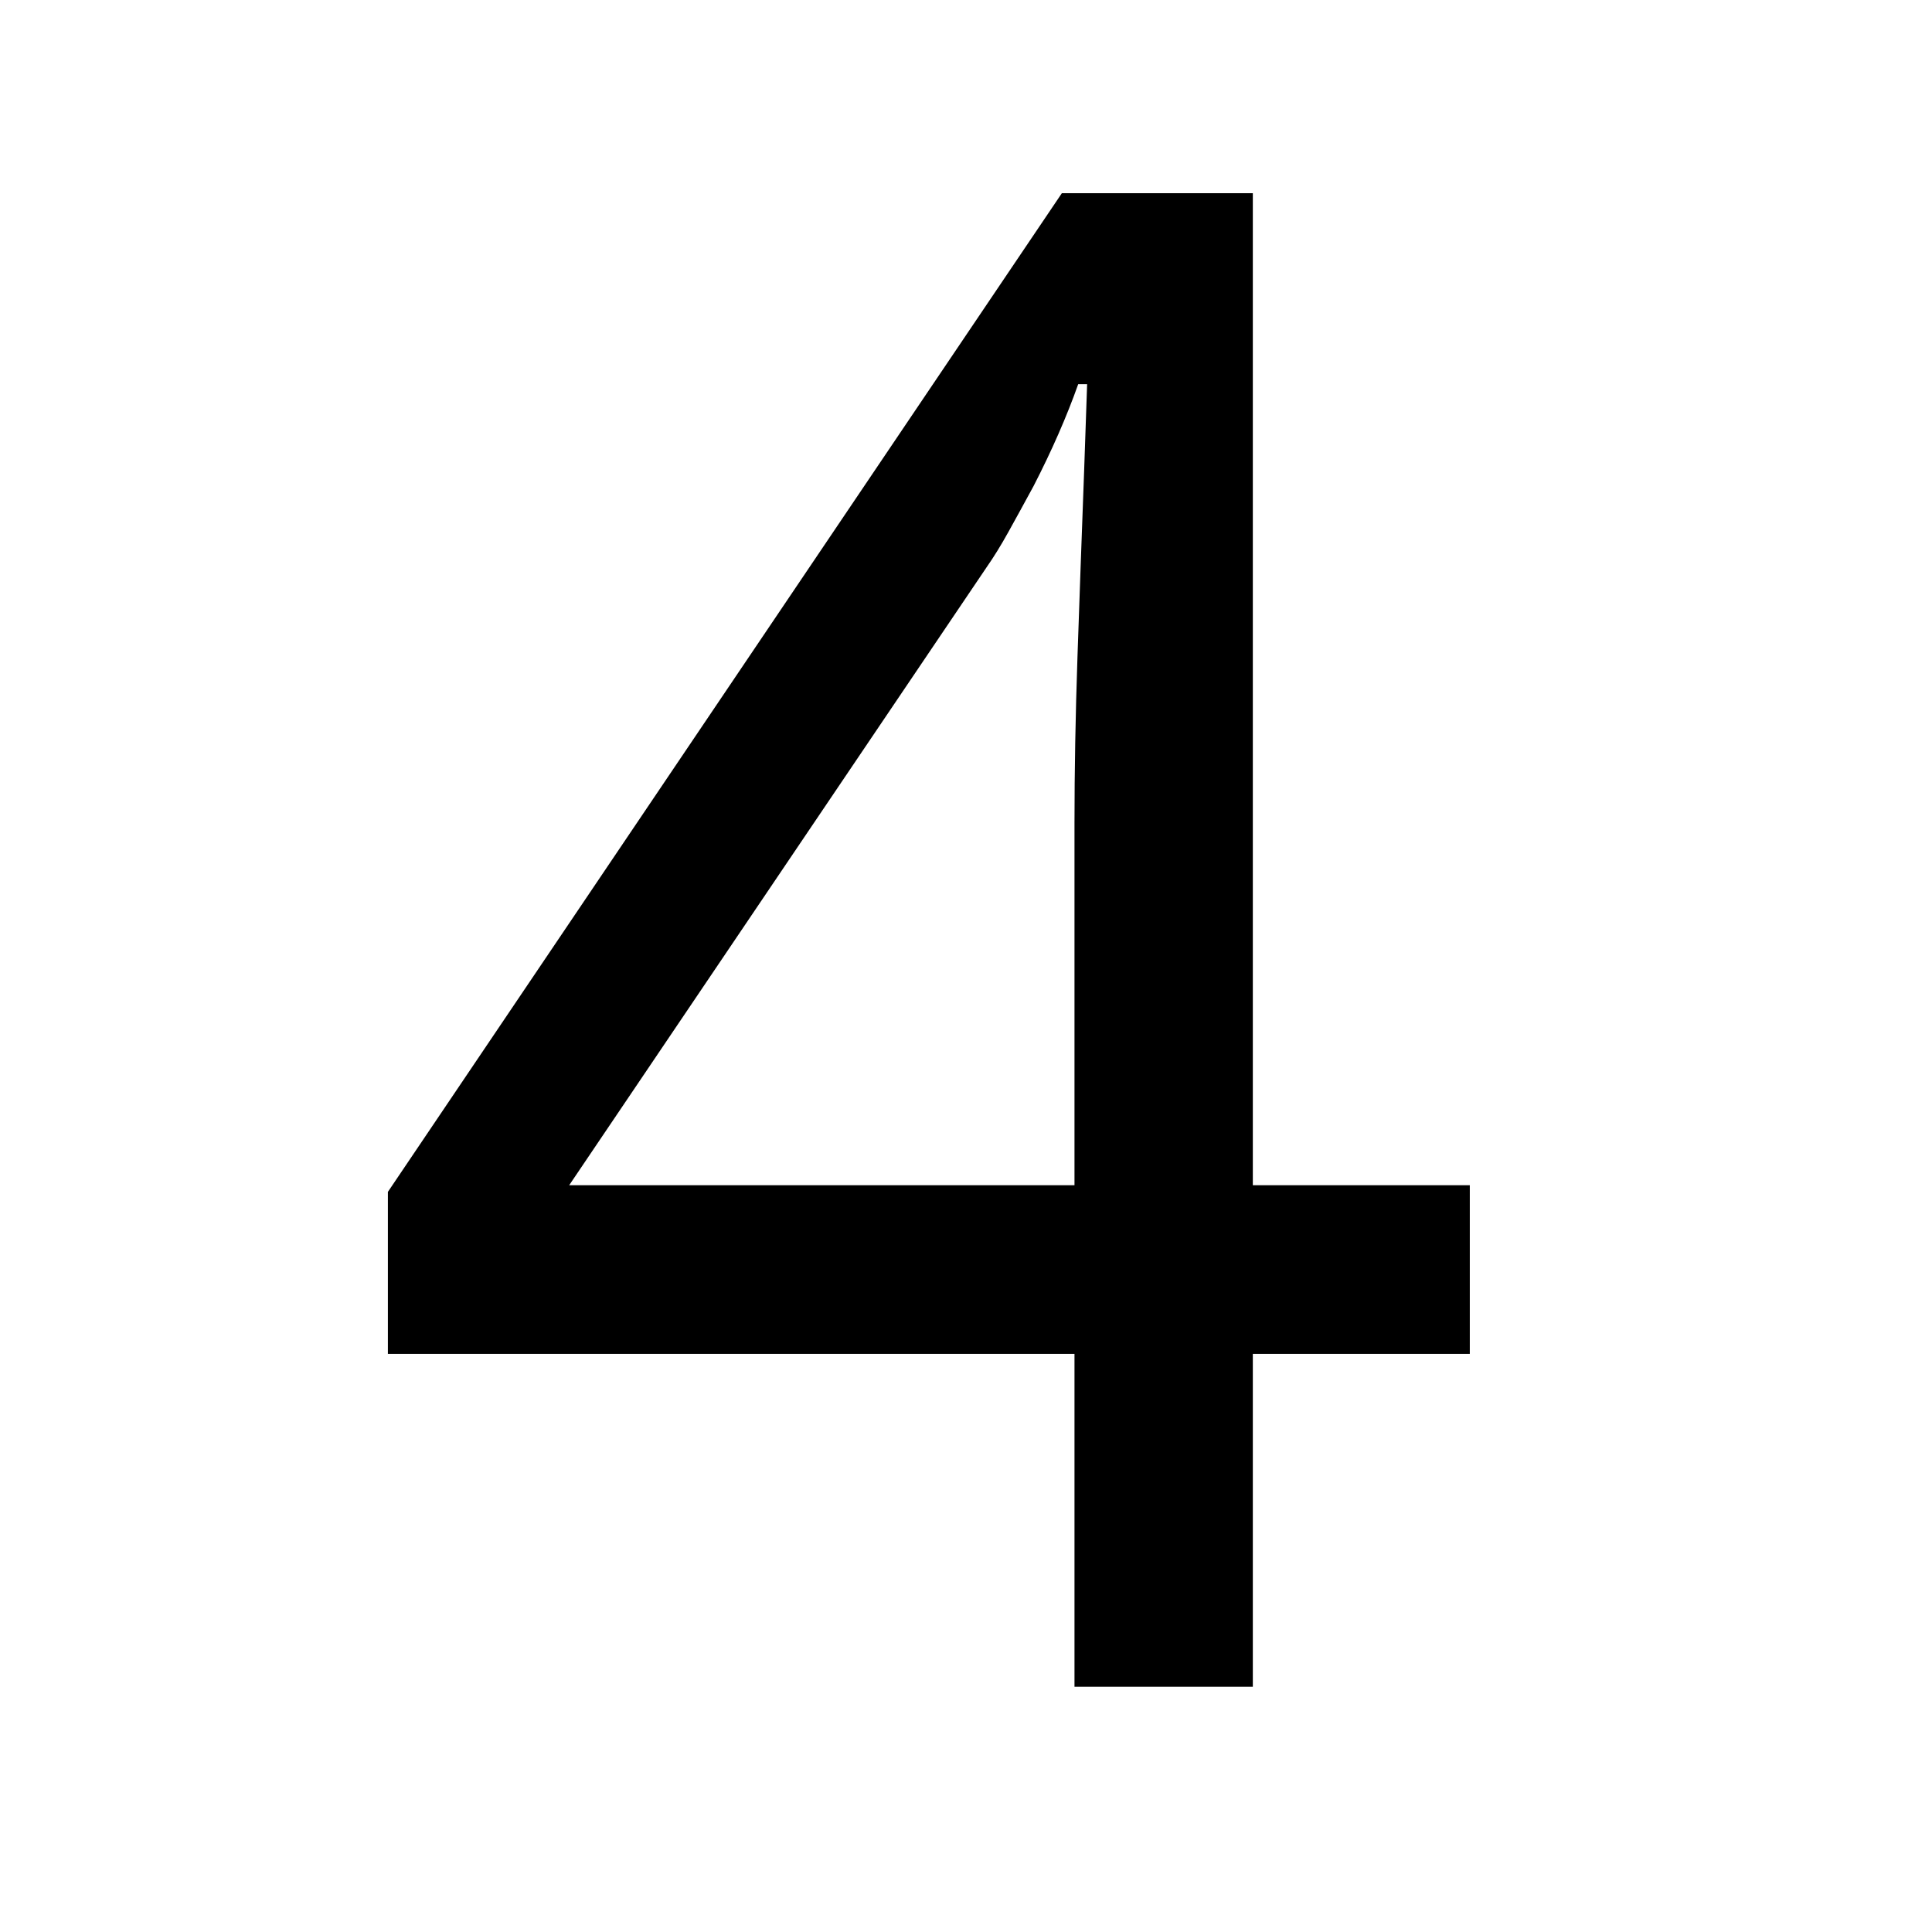 <svg xmlns="http://www.w3.org/2000/svg"
    viewBox="0 0 2600 2600">
  <!--
Digitized data copyright © 2011, Google Corporation.
Android is a trademark of Google and may be registered in certain jurisdictions.
Licensed under the Apache License, Version 2.0
http://www.apache.org/licenses/LICENSE-2.0
  -->
<path d="M1328 763L766 1595 1446 1595 1446 1108Q1446 1002 1450 884.5 1454 767 1459 633L1459 633 1463 517 1451 517Q1428 582 1391 654L1391 654Q1372 689 1357 716 1342 743 1328 763L1328 763ZM1686 1595L1978 1595 1978 1822 1686 1822 1686 2270 1446 2270 1446 1822 522 1822 522 1604 1429 260 1686 260 1686 1595Z"/>
</svg>